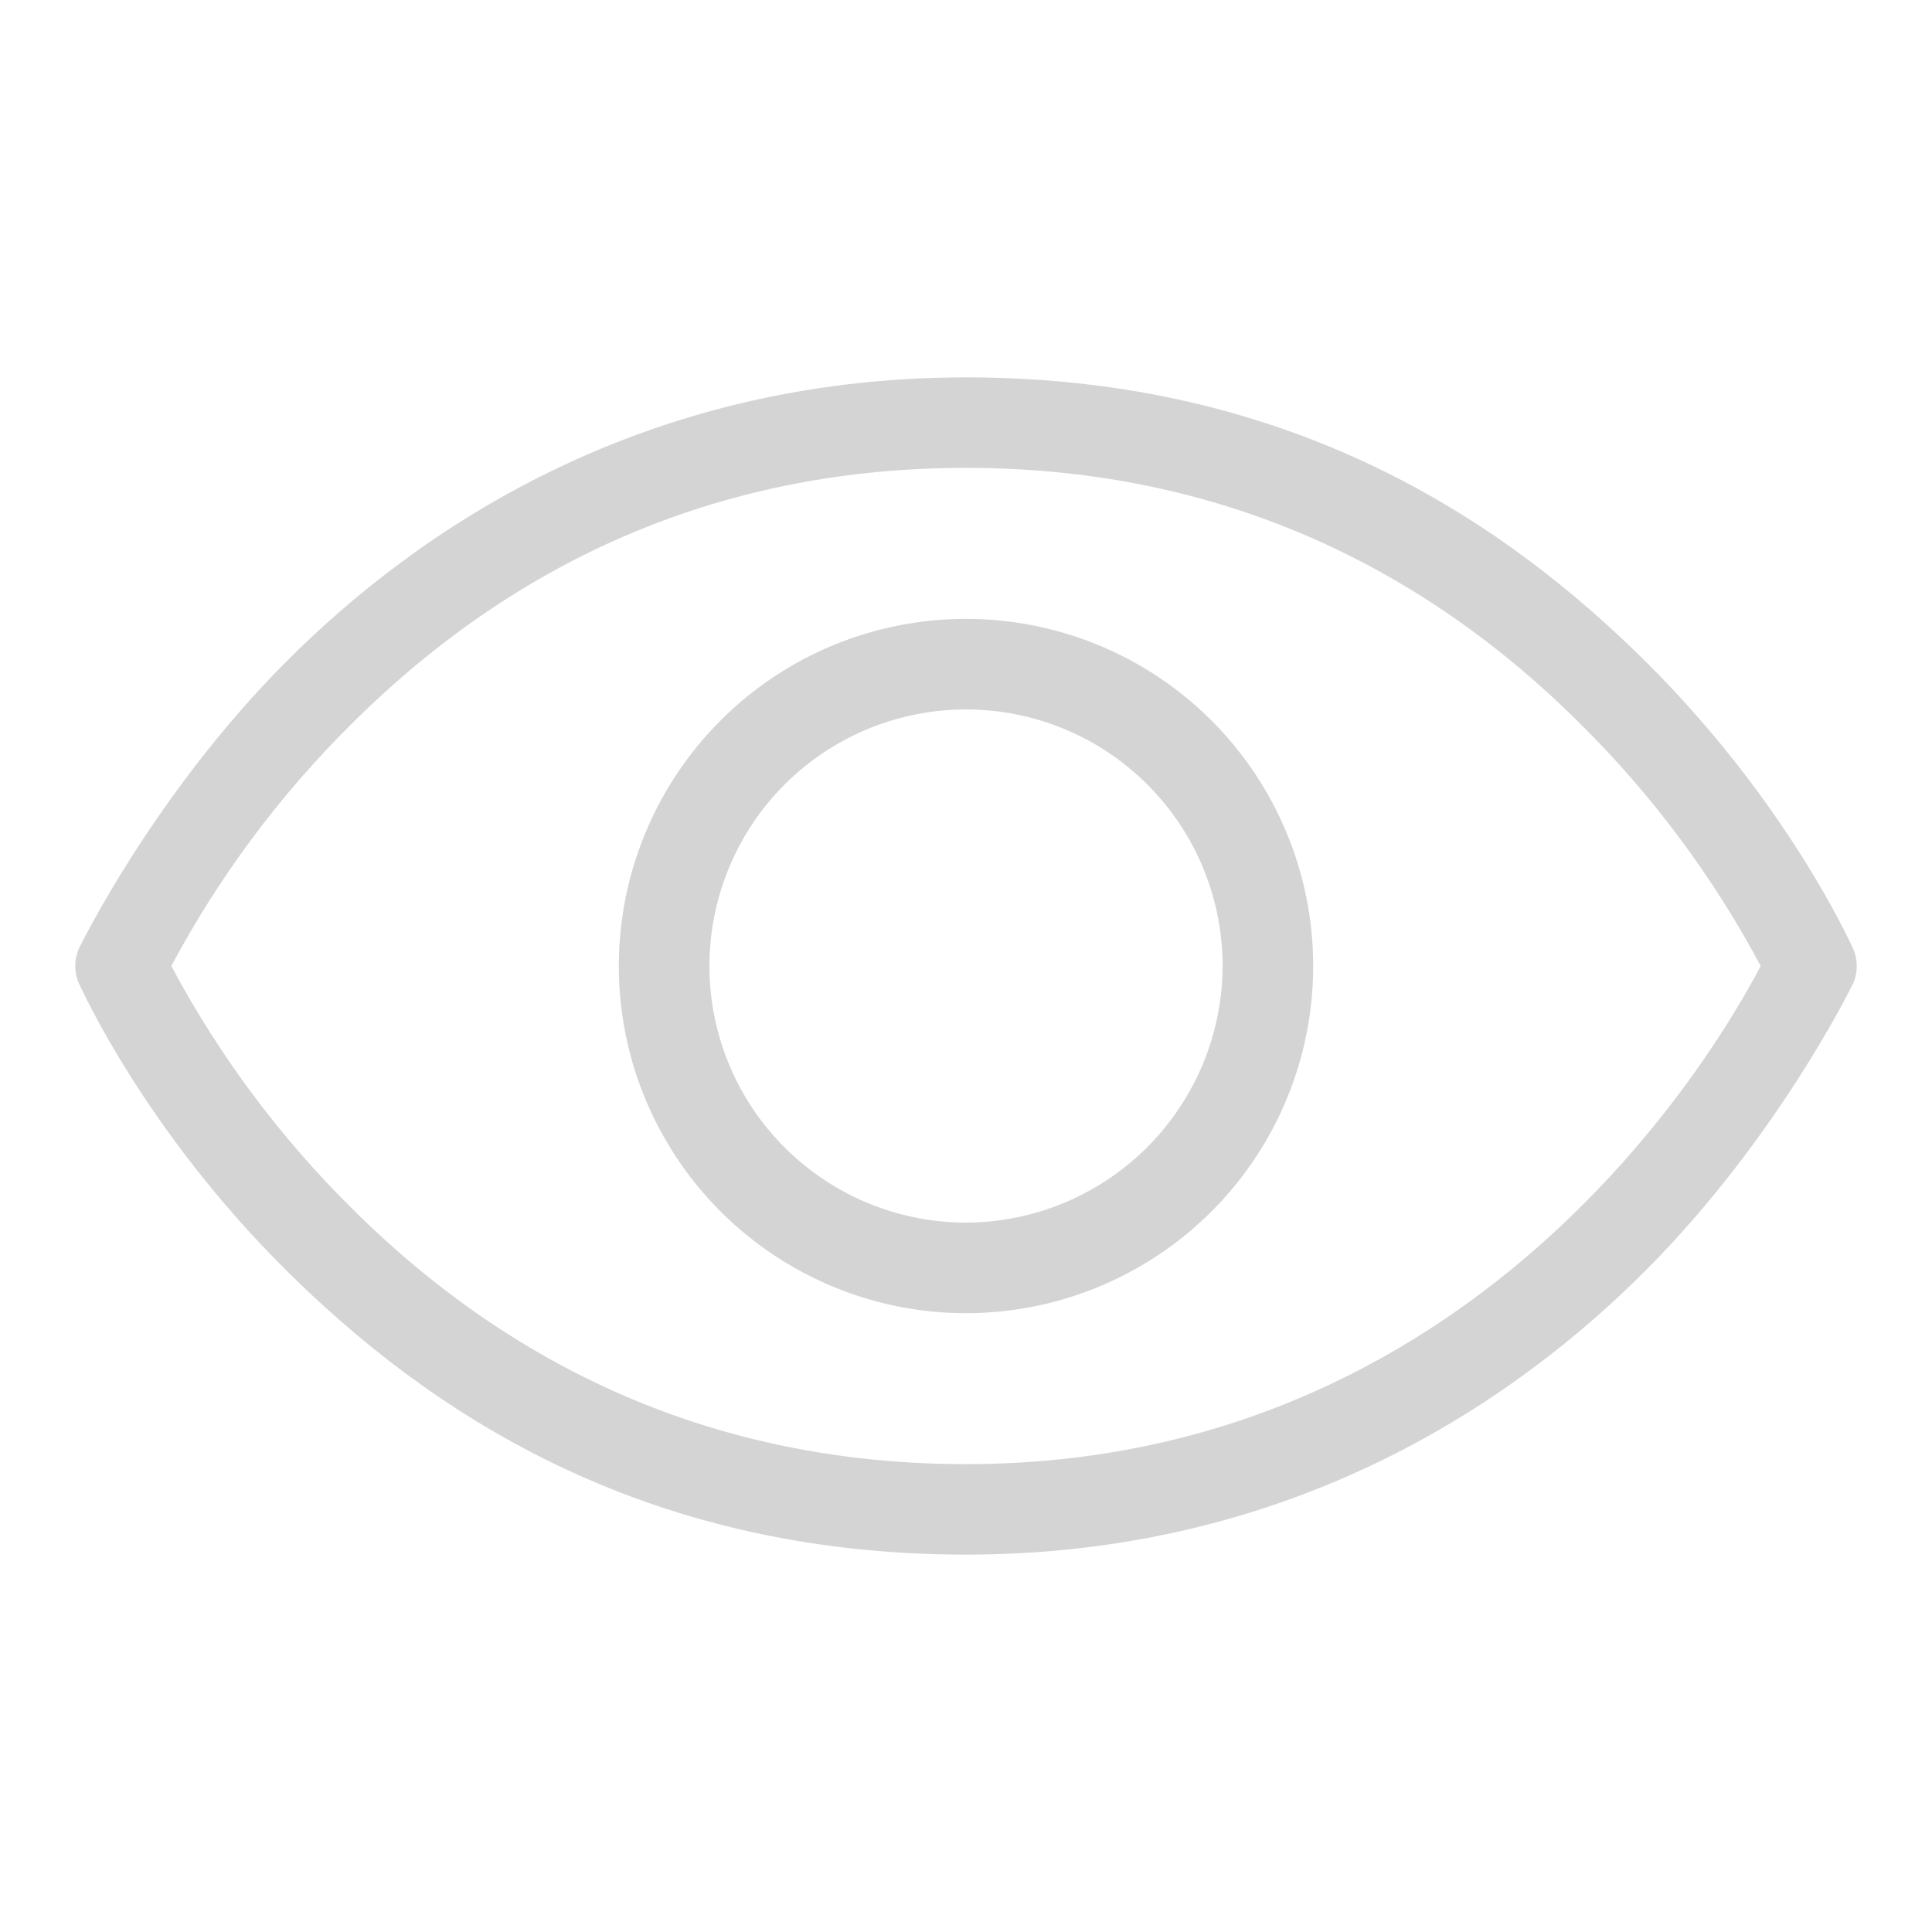 <svg width="24" height="24" viewBox="0 0 24 24" fill="none" xmlns="http://www.w3.org/2000/svg">
<g id="ph:eye-light">
<path id="Vector" d="M23.016 11.775C22.978 11.7 22.2 9.966 20.456 8.231C18.713 6.497 16.069 4.688 12 4.688C7.931 4.688 5.156 6.609 3.544 8.231C1.931 9.853 1.022 11.7 0.984 11.775C0.952 11.845 0.935 11.922 0.935 12C0.935 12.078 0.952 12.155 0.984 12.225C1.022 12.3 1.8 14.034 3.544 15.769C5.288 17.503 7.931 19.312 12 19.312C16.069 19.312 18.844 17.391 20.456 15.769C22.069 14.147 22.978 12.3 23.016 12.225C23.049 12.155 23.065 12.078 23.065 12C23.065 11.922 23.049 11.845 23.016 11.775ZM12 18.188C9.056 18.188 6.488 17.119 4.369 15.009C3.475 14.124 2.72 13.11 2.128 12C2.72 10.89 3.475 9.876 4.369 8.991C6.488 6.881 9.056 5.812 12 5.812C14.944 5.812 17.513 6.881 19.631 8.991C20.525 9.876 21.28 10.89 21.872 12C21.272 13.144 18.281 18.188 12 18.188ZM12 7.688C11.147 7.688 10.313 7.94 9.604 8.414C8.895 8.888 8.342 9.562 8.016 10.35C7.689 11.138 7.604 12.005 7.77 12.841C7.937 13.678 8.348 14.446 8.951 15.049C9.554 15.652 10.322 16.063 11.159 16.23C11.995 16.396 12.862 16.311 13.65 15.984C14.438 15.658 15.112 15.105 15.586 14.396C16.06 13.687 16.313 12.853 16.313 12C16.313 10.856 15.858 9.759 15.05 8.951C14.241 8.142 13.144 7.688 12 7.688ZM12 15.188C11.37 15.188 10.753 15.001 10.229 14.65C9.705 14.3 9.296 13.802 9.055 13.22C8.814 12.637 8.751 11.996 8.874 11.378C8.997 10.76 9.3 10.192 9.746 9.746C10.192 9.3 10.76 8.997 11.378 8.874C11.997 8.751 12.637 8.814 13.22 9.055C13.802 9.296 14.3 9.705 14.65 10.229C15.001 10.753 15.188 11.37 15.188 12C15.185 12.845 14.848 13.654 14.251 14.251C13.654 14.848 12.845 15.185 12 15.188Z" fill="#D4D4D4"/>
</g>
</svg>
